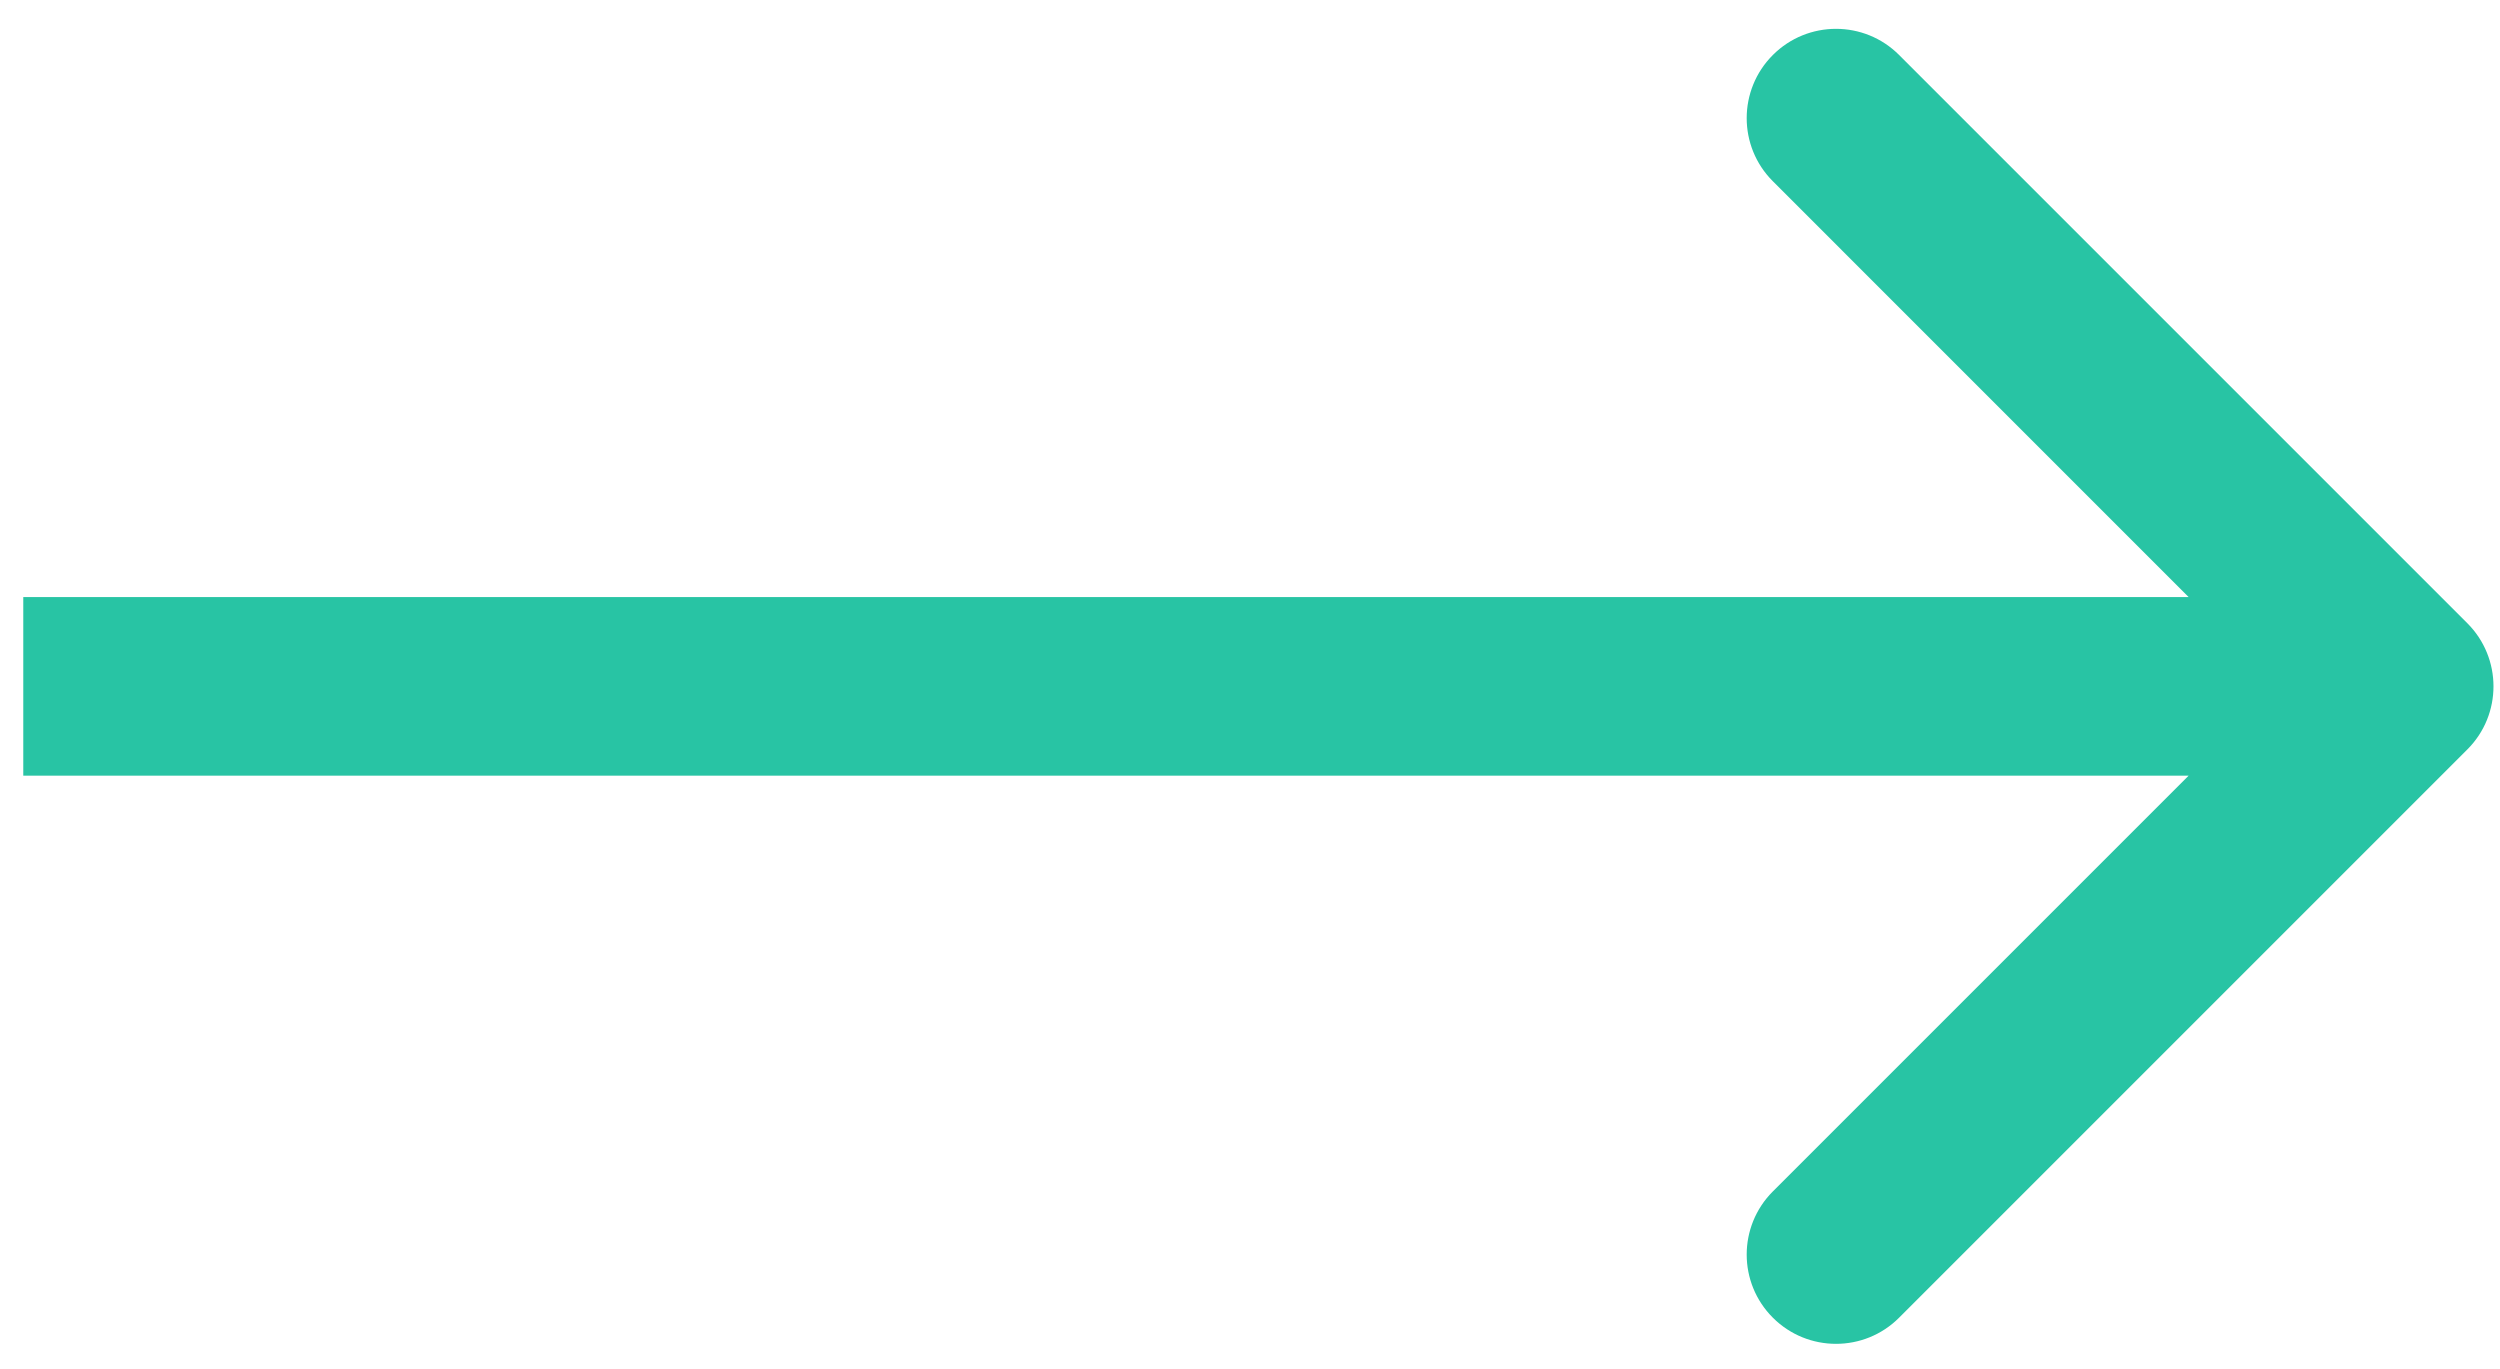 <svg width="42" height="23" viewBox="0 0 42 23" fill="none" xmlns="http://www.w3.org/2000/svg">
<path d="M41.451 12.591C42.037 12.006 42.037 11.056 41.451 10.47L31.905 0.924C31.32 0.338 30.37 0.338 29.784 0.924C29.198 1.51 29.198 2.46 29.784 3.045L38.269 11.531L29.784 20.016C29.198 20.602 29.198 21.552 29.784 22.137C30.37 22.723 31.32 22.723 31.905 22.137L41.451 12.591ZM0.391 13.031L40.391 13.031V10.031L0.391 10.031L0.391 13.031Z" fill="#28C4A4"/>
</svg>
